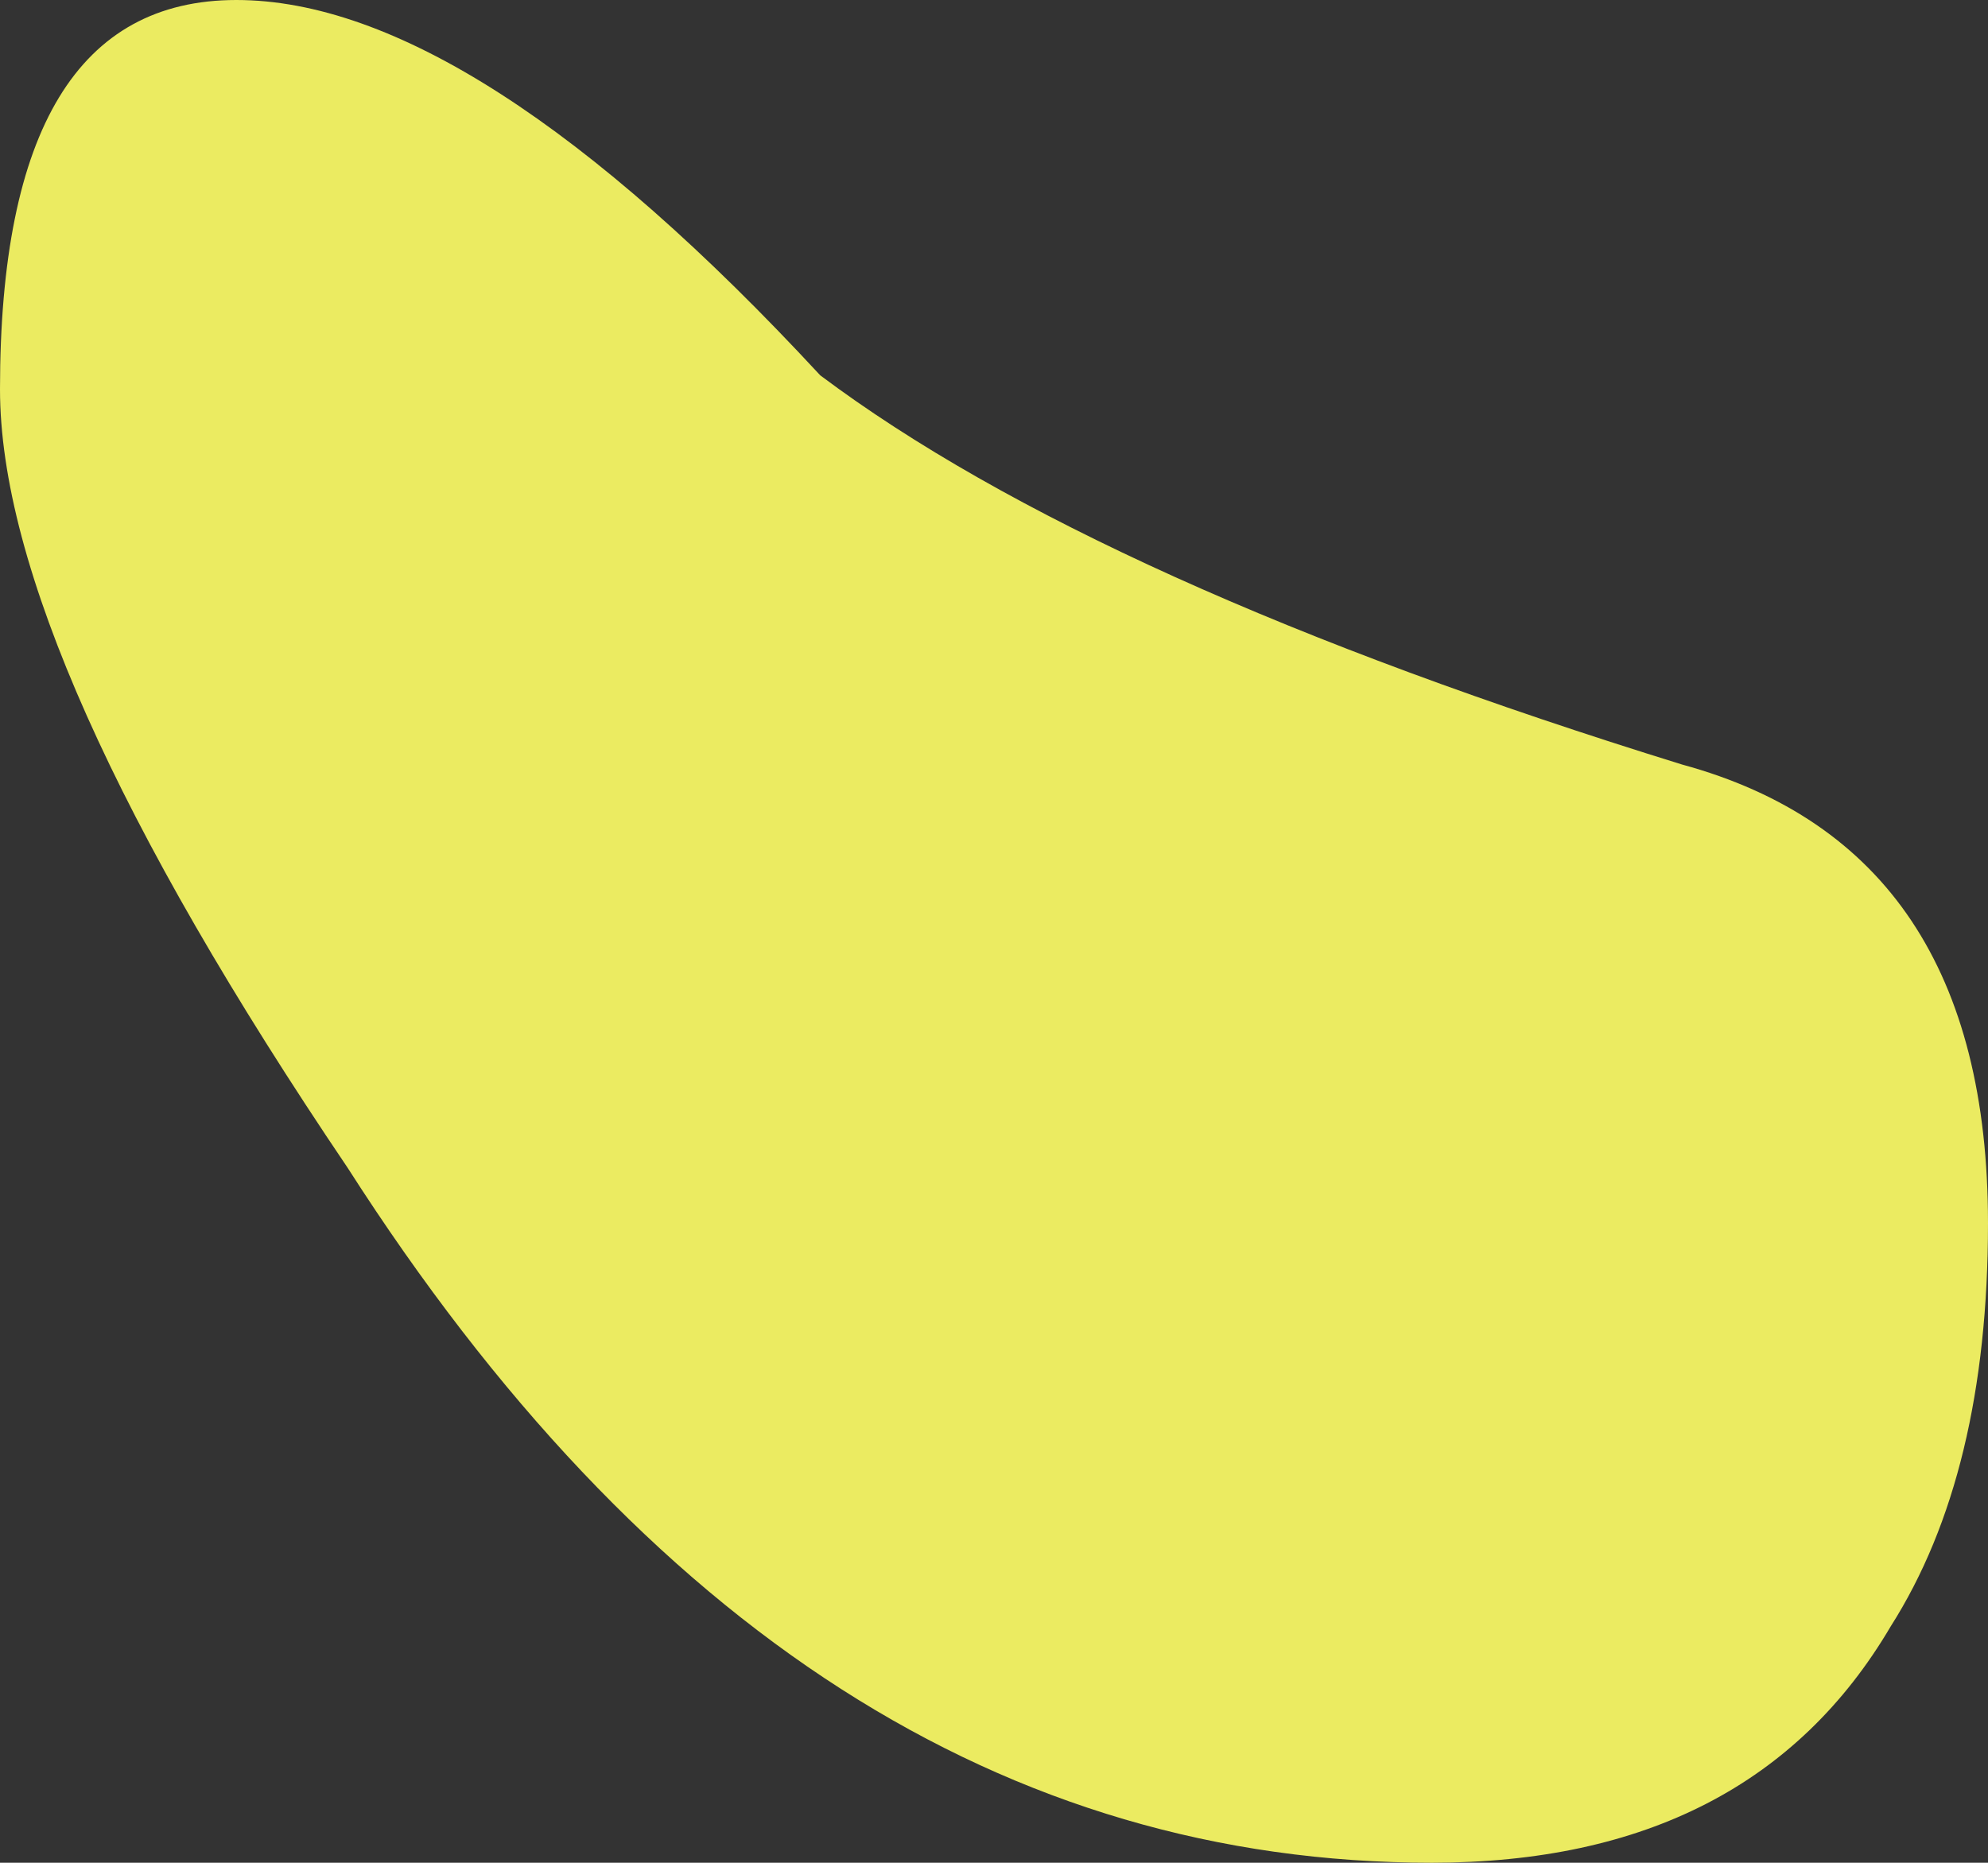<?xml version="1.0" encoding="UTF-8" standalone="no"?>
<svg xmlns:ffdec="https://www.free-decompiler.com/flash" xmlns:xlink="http://www.w3.org/1999/xlink" ffdec:objectType="shape" height="6.7px" width="7.15px" xmlns="http://www.w3.org/2000/svg">
  <rect width="100%" height="100%" fill="#333333" stroke="none"/>
  <g transform="matrix(1.0, 0.0, 0.0, 1.0, -0.6, 7.3)">
    <path d="M1.45 -7.3 Q2.3 -7.3 3.55 -5.95 4.55 -5.2 6.65 -4.55 7.75 -4.25 7.75 -2.9 7.75 -2.0 7.4 -1.45 6.9 -0.6 5.75 -0.6 3.45 -0.6 1.85 -3.1 0.6 -4.95 0.6 -5.9 0.6 -7.3 1.45 -7.3" fill="#ffff66" fill-opacity="0.902" fill-rule="evenodd" stroke="none"/>
  </g>
</svg>
